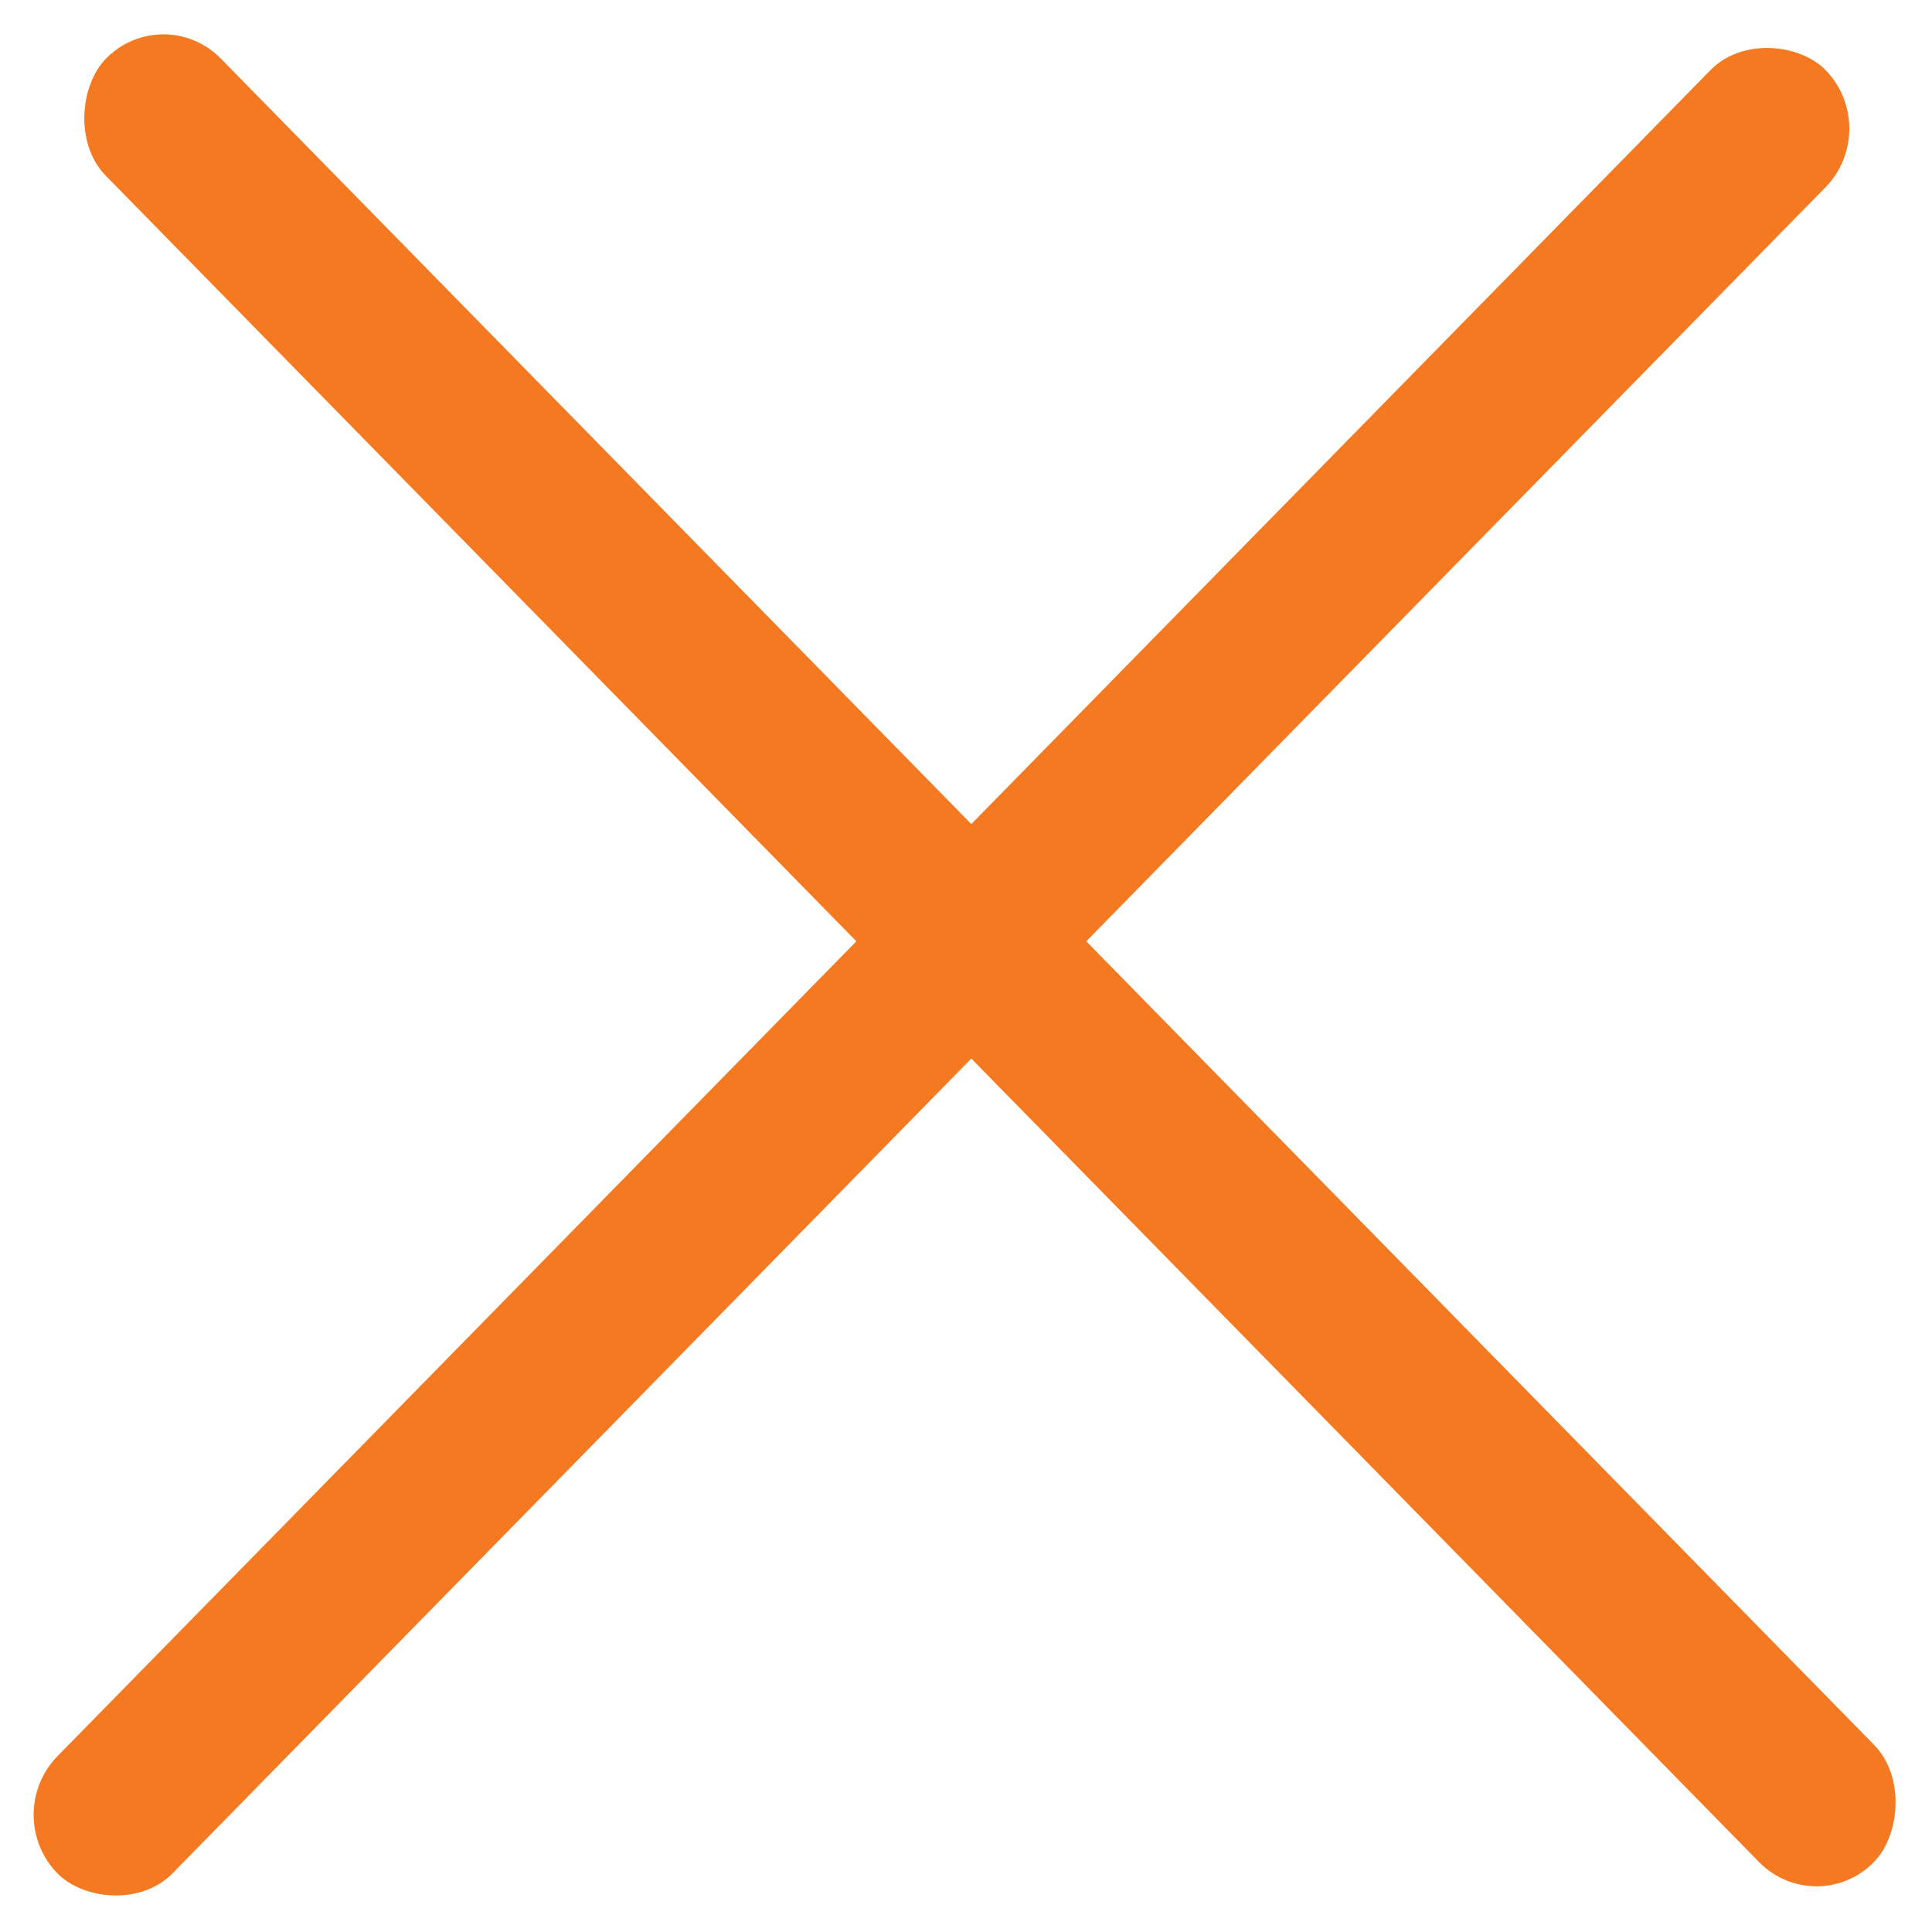 <svg width="12" height="12" viewBox="0 0 12 12" fill="none" xmlns="http://www.w3.org/2000/svg">
<rect width="15.688" height="1.02" rx="0.51" transform="matrix(0.7 -0.714 0.7 0.714 0 11.272)" fill="#F47920"/>
<rect width="15.688" height="1.02" rx="0.51" transform="matrix(0.7 0.714 -0.7 0.714 1.015 0)" fill="#F47920"/>
</svg>
